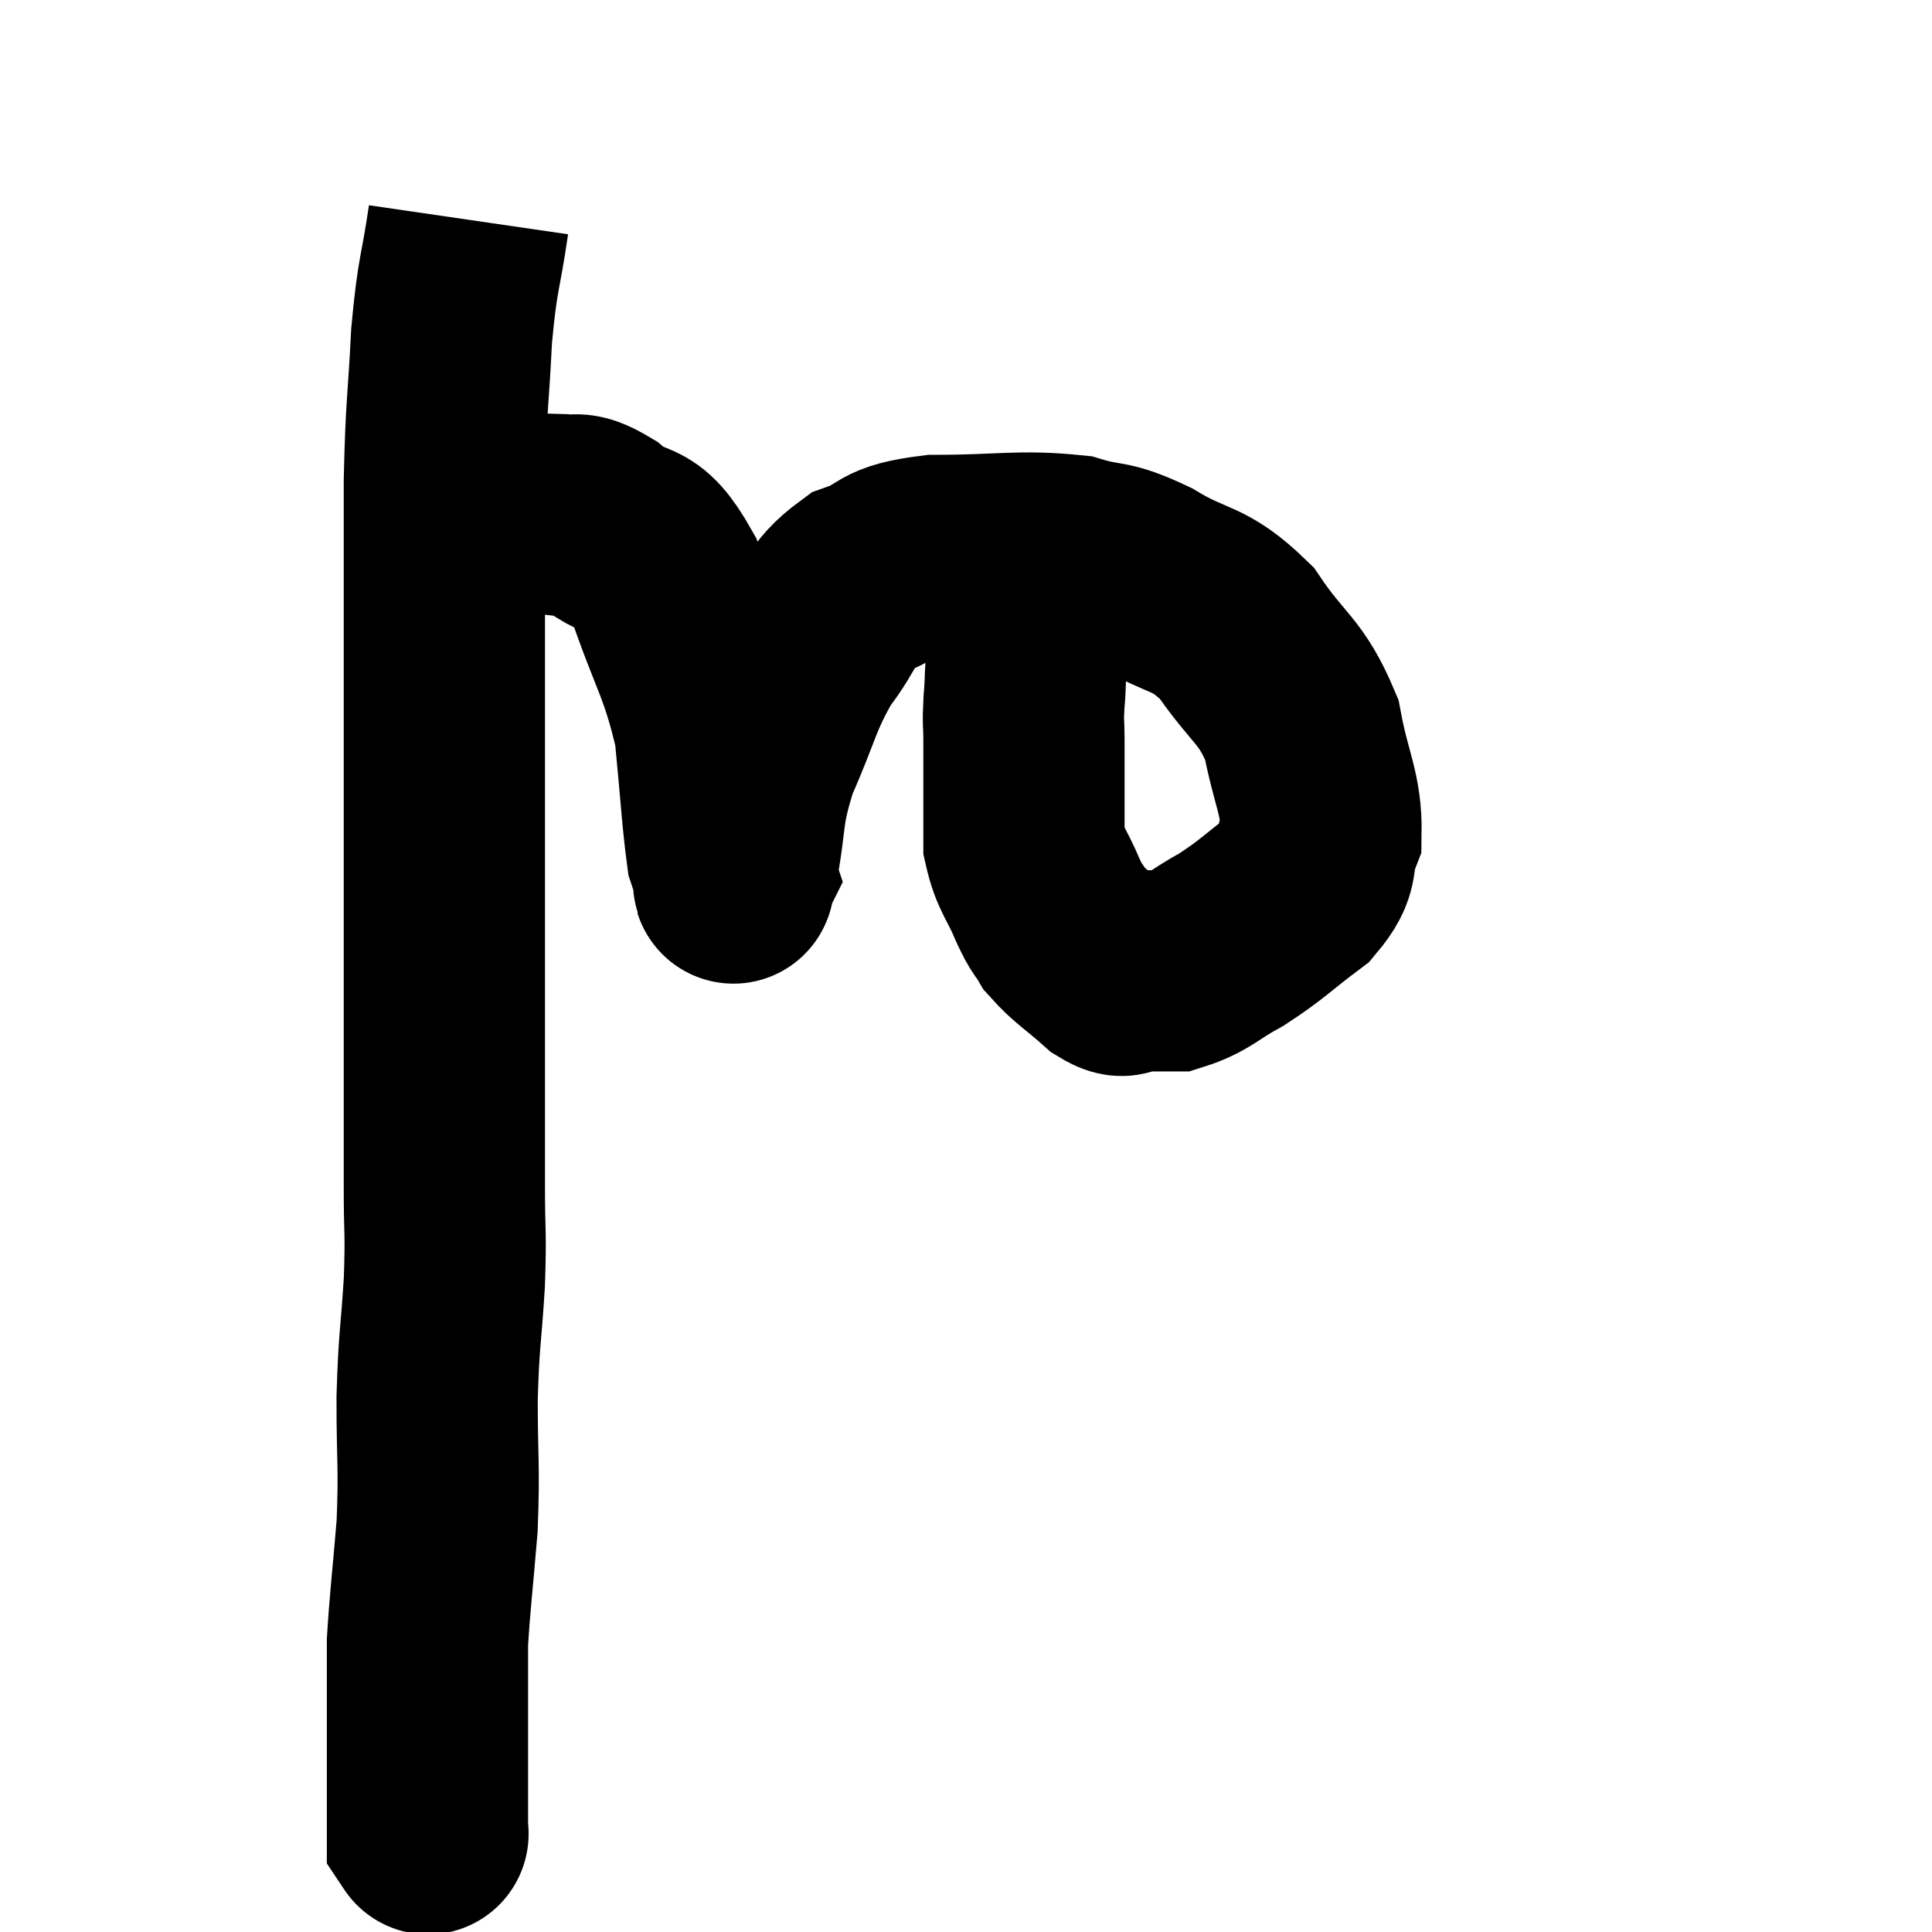 <svg width="48" height="48" viewBox="0 0 48 48" xmlns="http://www.w3.org/2000/svg"><path d="M 11.64 5.46 C 11.43 6.9, 11.37 6.72, 11.22 8.34 C 11.13 10.14, 11.085 9.99, 11.04 11.94 C 11.04 14.04, 11.04 14.295, 11.04 16.14 C 11.04 17.73, 11.04 17.595, 11.04 19.32 C 11.04 21.18, 11.04 21.27, 11.04 23.04 C 11.04 24.72, 11.04 24.78, 11.04 26.4 C 11.04 27.96, 11.04 28.155, 11.04 29.52 C 11.04 30.69, 11.085 30.555, 11.04 31.86 C 10.95 33.3, 10.905 33.225, 10.86 34.74 C 10.86 36.33, 10.92 36.405, 10.86 37.92 C 10.74 39.36, 10.68 39.81, 10.62 40.8 C 10.62 41.34, 10.62 41.34, 10.62 41.88 C 10.62 42.42, 10.62 42.615, 10.62 42.96 C 10.62 43.11, 10.62 43.065, 10.62 43.26 C 10.62 43.5, 10.62 43.305, 10.62 43.74 C 10.62 44.37, 10.62 44.55, 10.62 45 C 10.62 45.27, 10.62 45.405, 10.62 45.54 C 10.62 45.54, 10.65 45.585, 10.62 45.54 L 10.5 45.36" fill="none" stroke="black" stroke-width="5"></path><path d="M 11.64 12.9 C 12.72 12.84, 12.99 12.75, 13.8 12.78 C 14.34 12.9, 14.205 12.615, 14.88 13.02 C 15.69 13.71, 15.78 13.125, 16.5 14.4 C 17.13 16.26, 17.37 16.425, 17.76 18.12 C 17.91 19.65, 17.94 20.28, 18.06 21.18 C 18.15 21.45, 18.195 21.585, 18.24 21.72 C 18.24 21.72, 18.225 21.75, 18.24 21.72 C 18.27 21.66, 18.15 22.32, 18.3 21.6 C 18.57 20.22, 18.405 20.205, 18.84 18.84 C 19.44 17.49, 19.41 17.235, 20.04 16.14 C 20.7 15.3, 20.565 15.045, 21.36 14.46 C 22.29 14.13, 21.9 13.965, 23.22 13.8 C 24.93 13.8, 25.335 13.665, 26.64 13.8 C 27.54 14.07, 27.42 13.86, 28.44 14.34 C 29.58 15.03, 29.745 14.775, 30.72 15.72 C 31.53 16.92, 31.815 16.875, 32.34 18.12 C 32.58 19.41, 32.835 19.71, 32.82 20.7 C 32.55 21.39, 32.835 21.42, 32.28 22.08 C 31.44 22.71, 31.38 22.83, 30.6 23.34 C 29.88 23.73, 29.775 23.925, 29.16 24.12 C 28.65 24.12, 28.53 24.12, 28.14 24.12 C 27.87 24.12, 28.02 24.375, 27.6 24.12 C 27.03 23.61, 26.85 23.535, 26.46 23.1 C 26.25 22.74, 26.295 22.92, 26.04 22.38 C 25.74 21.66, 25.59 21.6, 25.44 20.94 C 25.44 20.34, 25.44 20.385, 25.44 19.74 C 25.44 19.05, 25.44 18.93, 25.44 18.36 C 25.44 17.91, 25.41 18.015, 25.44 17.46 C 25.5 16.8, 25.44 16.77, 25.56 16.14 C 25.74 15.54, 25.77 15.435, 25.92 14.94 C 26.04 14.55, 26.055 14.43, 26.16 14.16 C 26.25 14.01, 26.295 13.935, 26.34 13.86 C 26.34 13.86, 26.34 13.86, 26.34 13.86 C 26.34 13.86, 26.34 13.86, 26.34 13.86 C 26.34 13.86, 26.34 13.86, 26.34 13.86 L 26.34 13.86" fill="none" stroke="black" stroke-width="5"></path></svg>